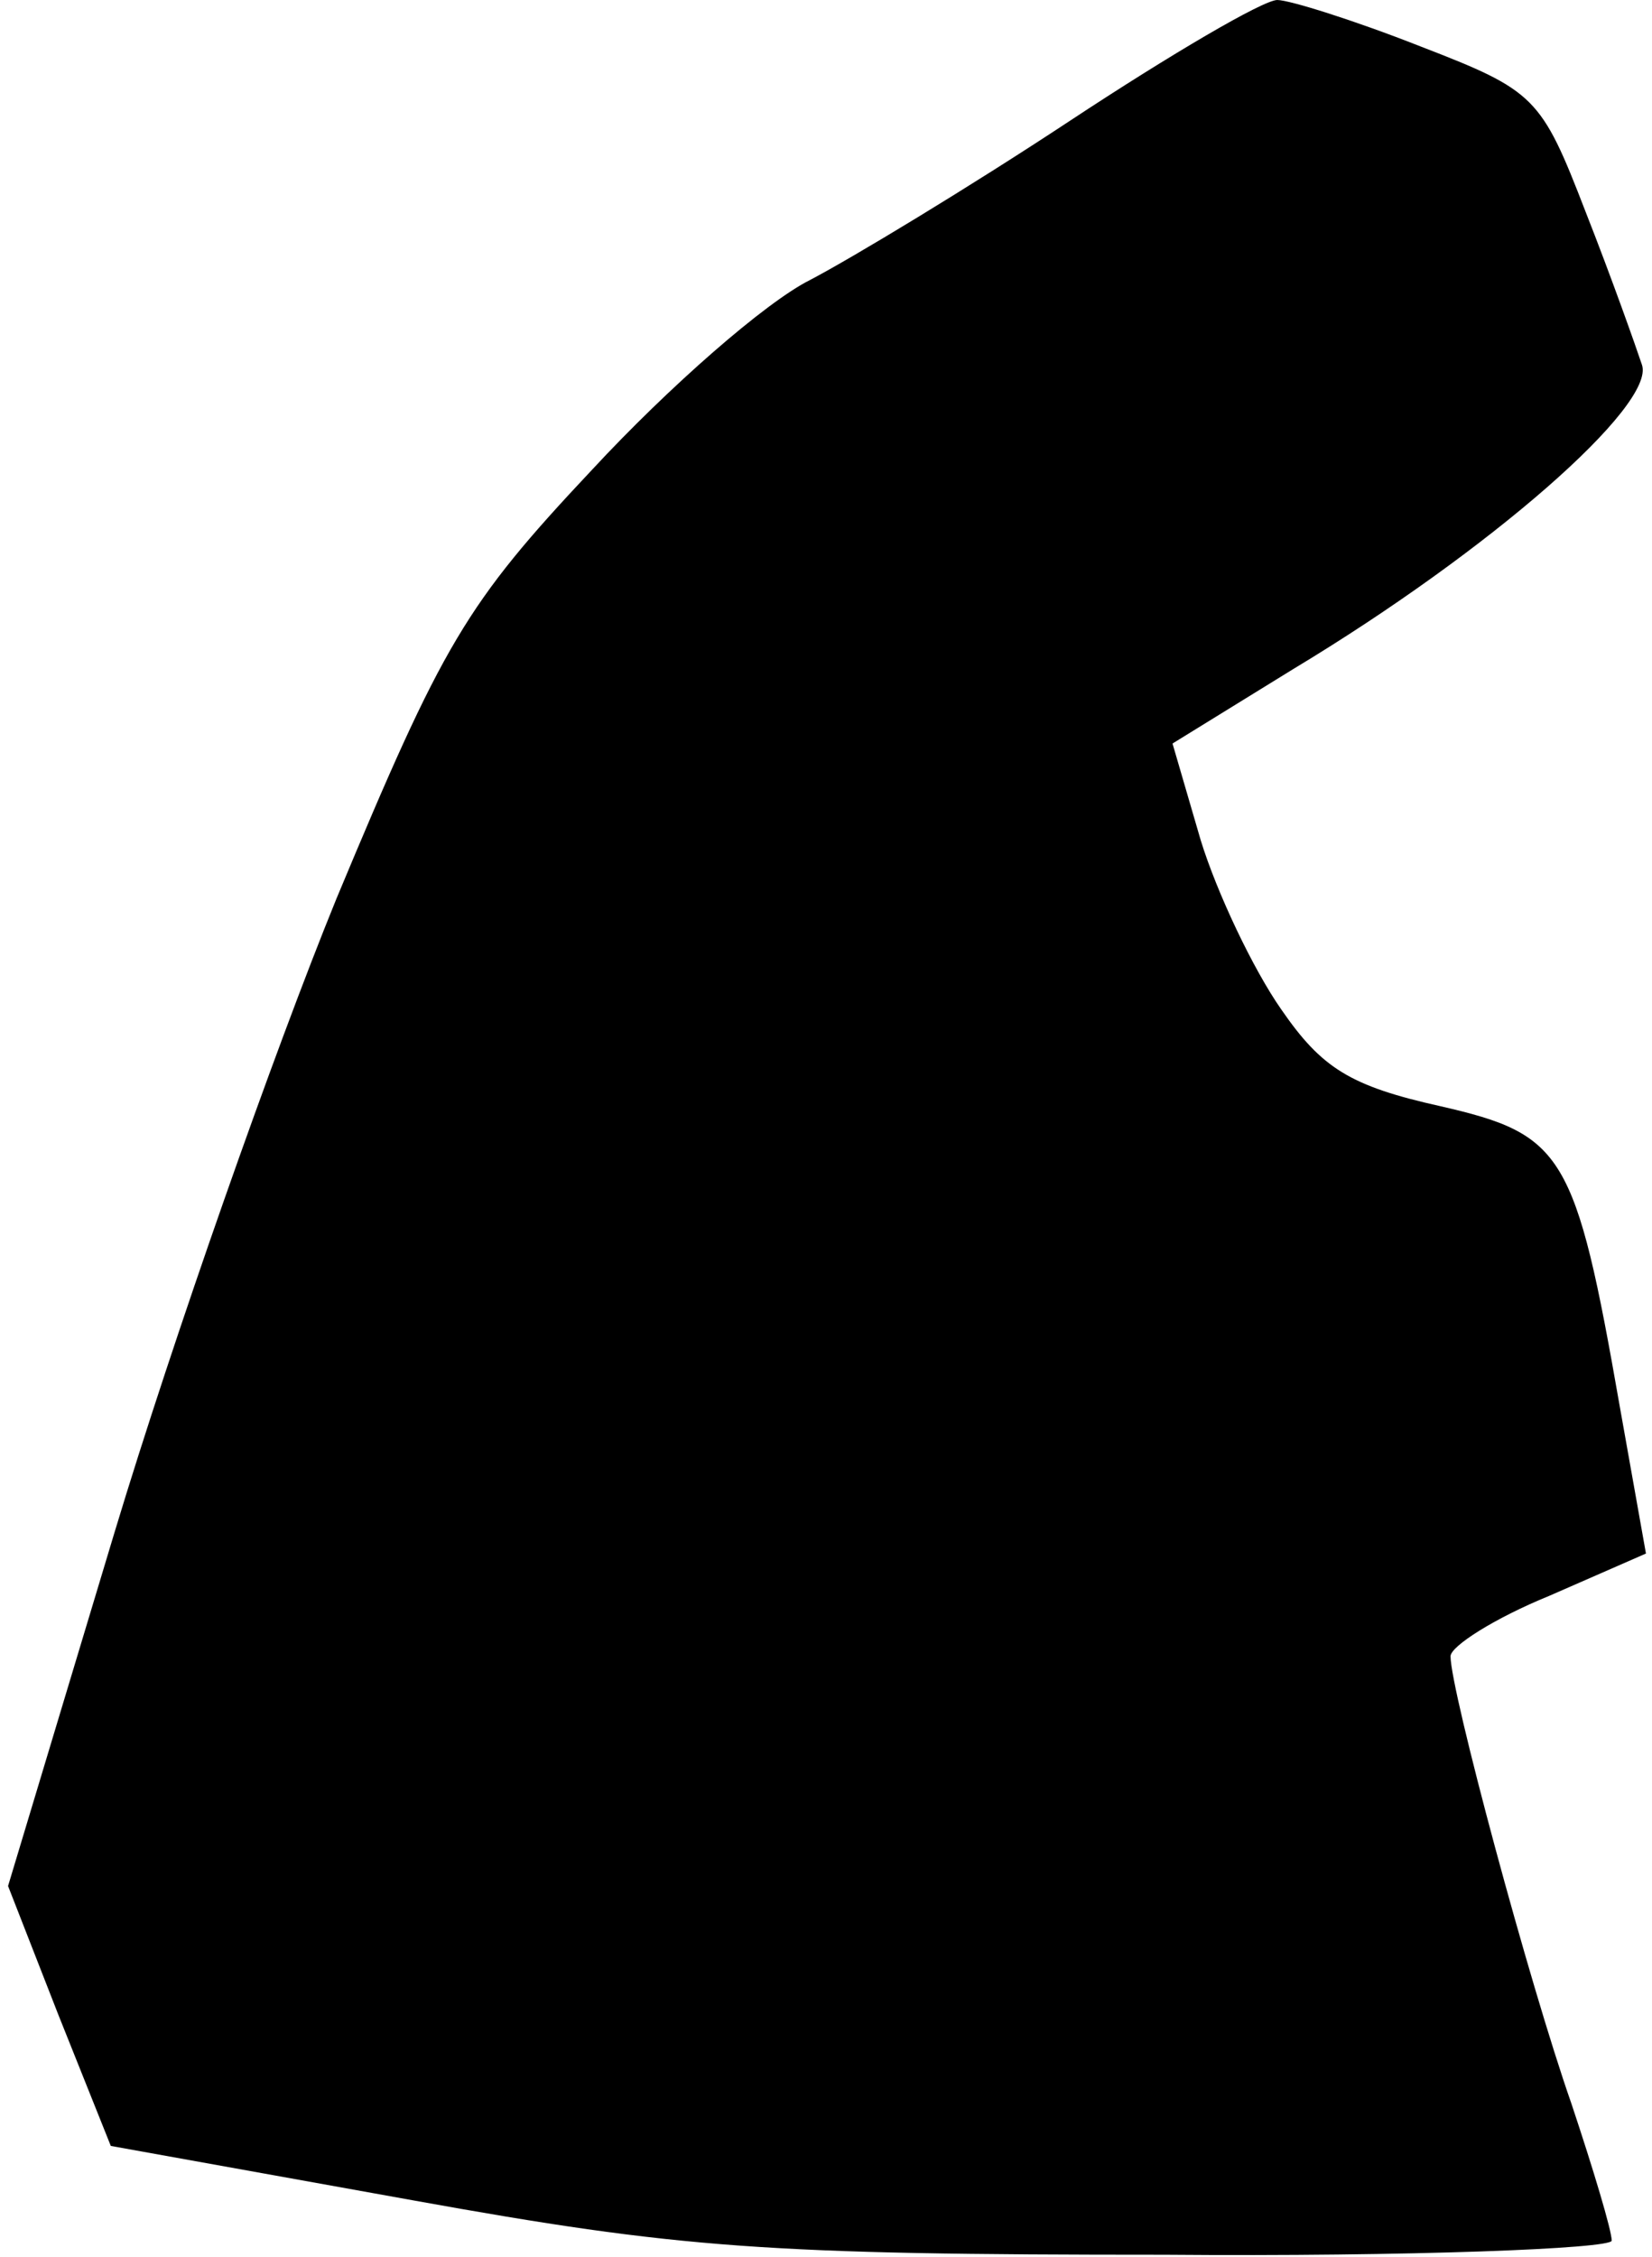 <?xml version="1.0" standalone="no"?>
<!DOCTYPE svg PUBLIC "-//W3C//DTD SVG 20010904//EN"
 "http://www.w3.org/TR/2001/REC-SVG-20010904/DTD/svg10.dtd">
<svg version="1.0" xmlns="http://www.w3.org/2000/svg"
 width="82pt" height="112pt" viewBox="0 0 82 112"
 preserveAspectRatio="xMidYMid meet">
<g transform="translate(0,112) scale(0.1,-0.1)"
fill="#000000" stroke="none">
<path fill="#000000" stroke="none" d="M531 1060 c-50 -33 -108 -68 -129 -79
-22 -11 -70 -53 -108 -94 -63 -67 -74 -86 -127 -213 -31 -76 -81 -218 -110
-314 l-53 -176 25 -64 26 -65 150 -27 c133 -24 176 -27 373 -27 122 -1 222 3
222 7 0 5 -9 35 -20 68 -21 60 -60 205 -60 222 0 5 22 19 49 30 l48 21 -13 73
c-22 126 -28 135 -89 149 -45 10 -59 19 -79 48 -14 20 -32 58 -40 84 l-14 48
60 37 c98 59 180 131 173 151 -3 9 -15 43 -28 76 -22 57 -25 60 -82 82 -33 13
-65 23 -71 23 -7 0 -53 -27 -103 -60z"/>
</g>
</svg>
